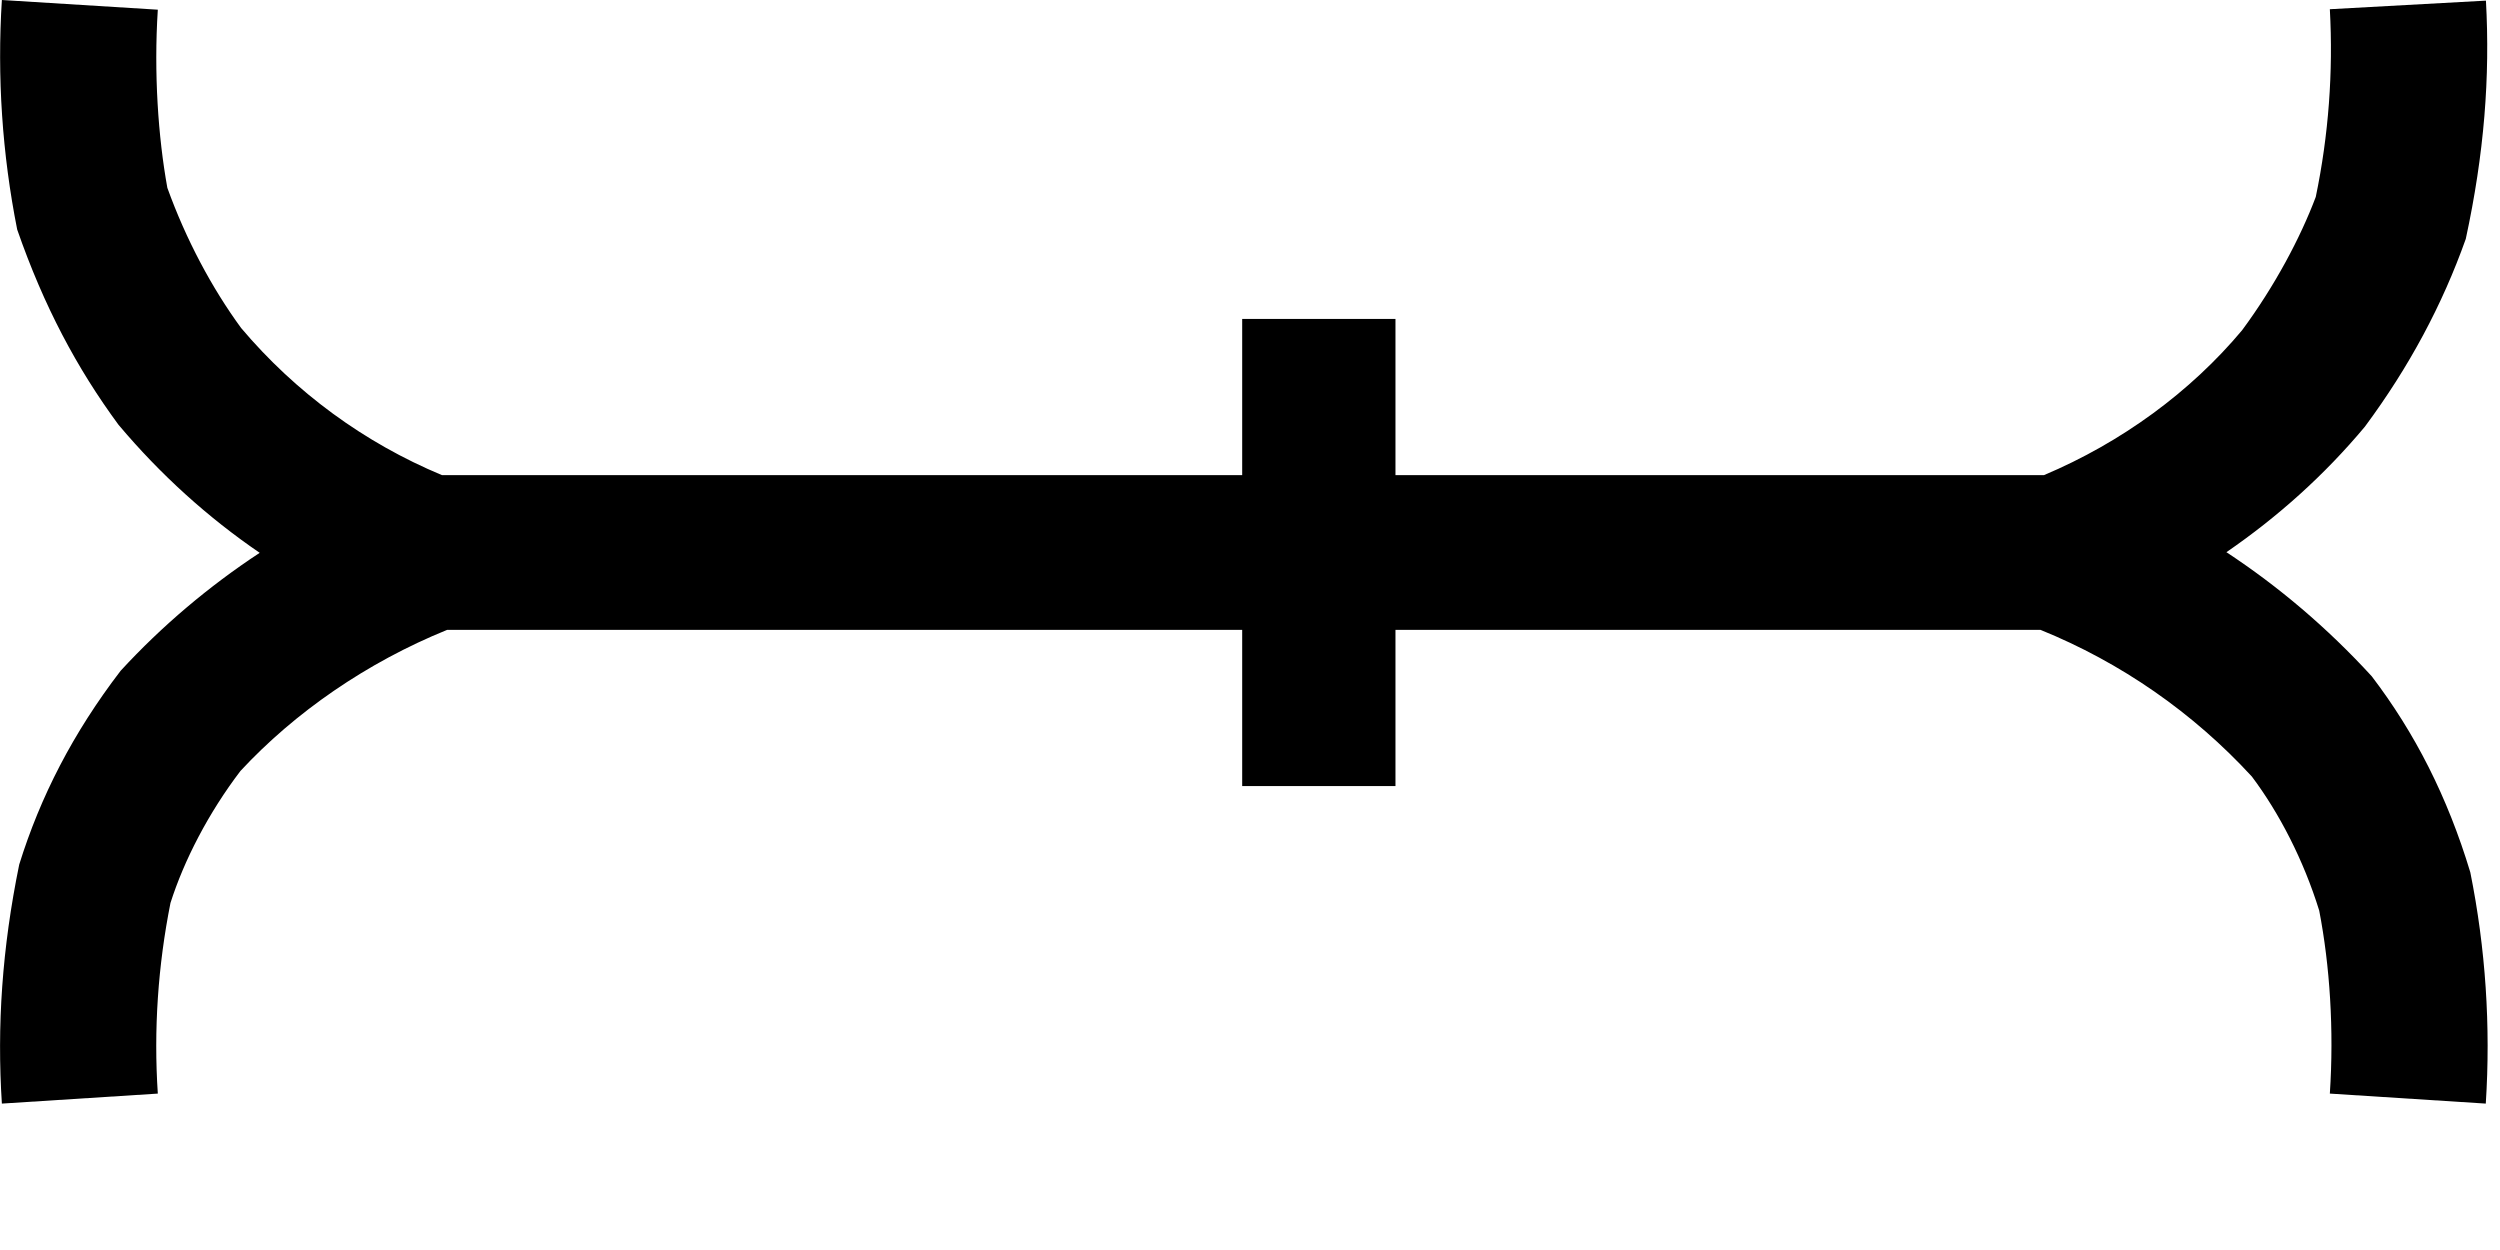 <svg preserveAspectRatio="none" width="100%" height="100%" overflow="visible" style="display: block;" viewBox="0 0 16 8" fill="none" xmlns="http://www.w3.org/2000/svg">
<path id="beam" d="M1.01 0.062C0.984 0.468 1.012 0.875 1.071 1.202C1.19 1.532 1.355 1.842 1.543 2.099C1.891 2.511 2.332 2.834 2.829 3.041H7.95V2.041H8.931V3.041H13.081C13.579 2.831 14.02 2.507 14.349 2.114C14.557 1.833 14.722 1.523 14.821 1.26C14.903 0.865 14.933 0.461 14.911 0.059L15.91 0.004C15.937 0.493 15.899 0.983 15.781 1.529C15.631 1.951 15.419 2.348 15.135 2.731C14.877 3.04 14.578 3.308 14.249 3.534C14.582 3.753 14.894 4.017 15.179 4.328C15.455 4.69 15.664 5.099 15.81 5.583C15.908 6.07 15.941 6.568 15.909 7.063L14.911 6.999C14.938 6.591 14.911 6.18 14.843 5.828C14.743 5.505 14.587 5.203 14.412 4.97C14.036 4.561 13.574 4.24 13.059 4.031H8.931V5.031H7.95V4.031H2.862C2.347 4.24 1.886 4.56 1.539 4.934C1.334 5.203 1.178 5.506 1.091 5.779C1.011 6.181 0.983 6.591 1.01 6.999L0.012 7.063C-0.02 6.568 0.013 6.07 0.123 5.533C0.258 5.099 0.467 4.691 0.772 4.293C1.037 4.005 1.337 3.752 1.662 3.538C1.331 3.312 1.027 3.038 0.758 2.718C0.493 2.358 0.281 1.961 0.11 1.469C0.014 0.985 -0.019 0.492 0.012 0L1.01 0.062Z" fill="black"/>
</svg>
